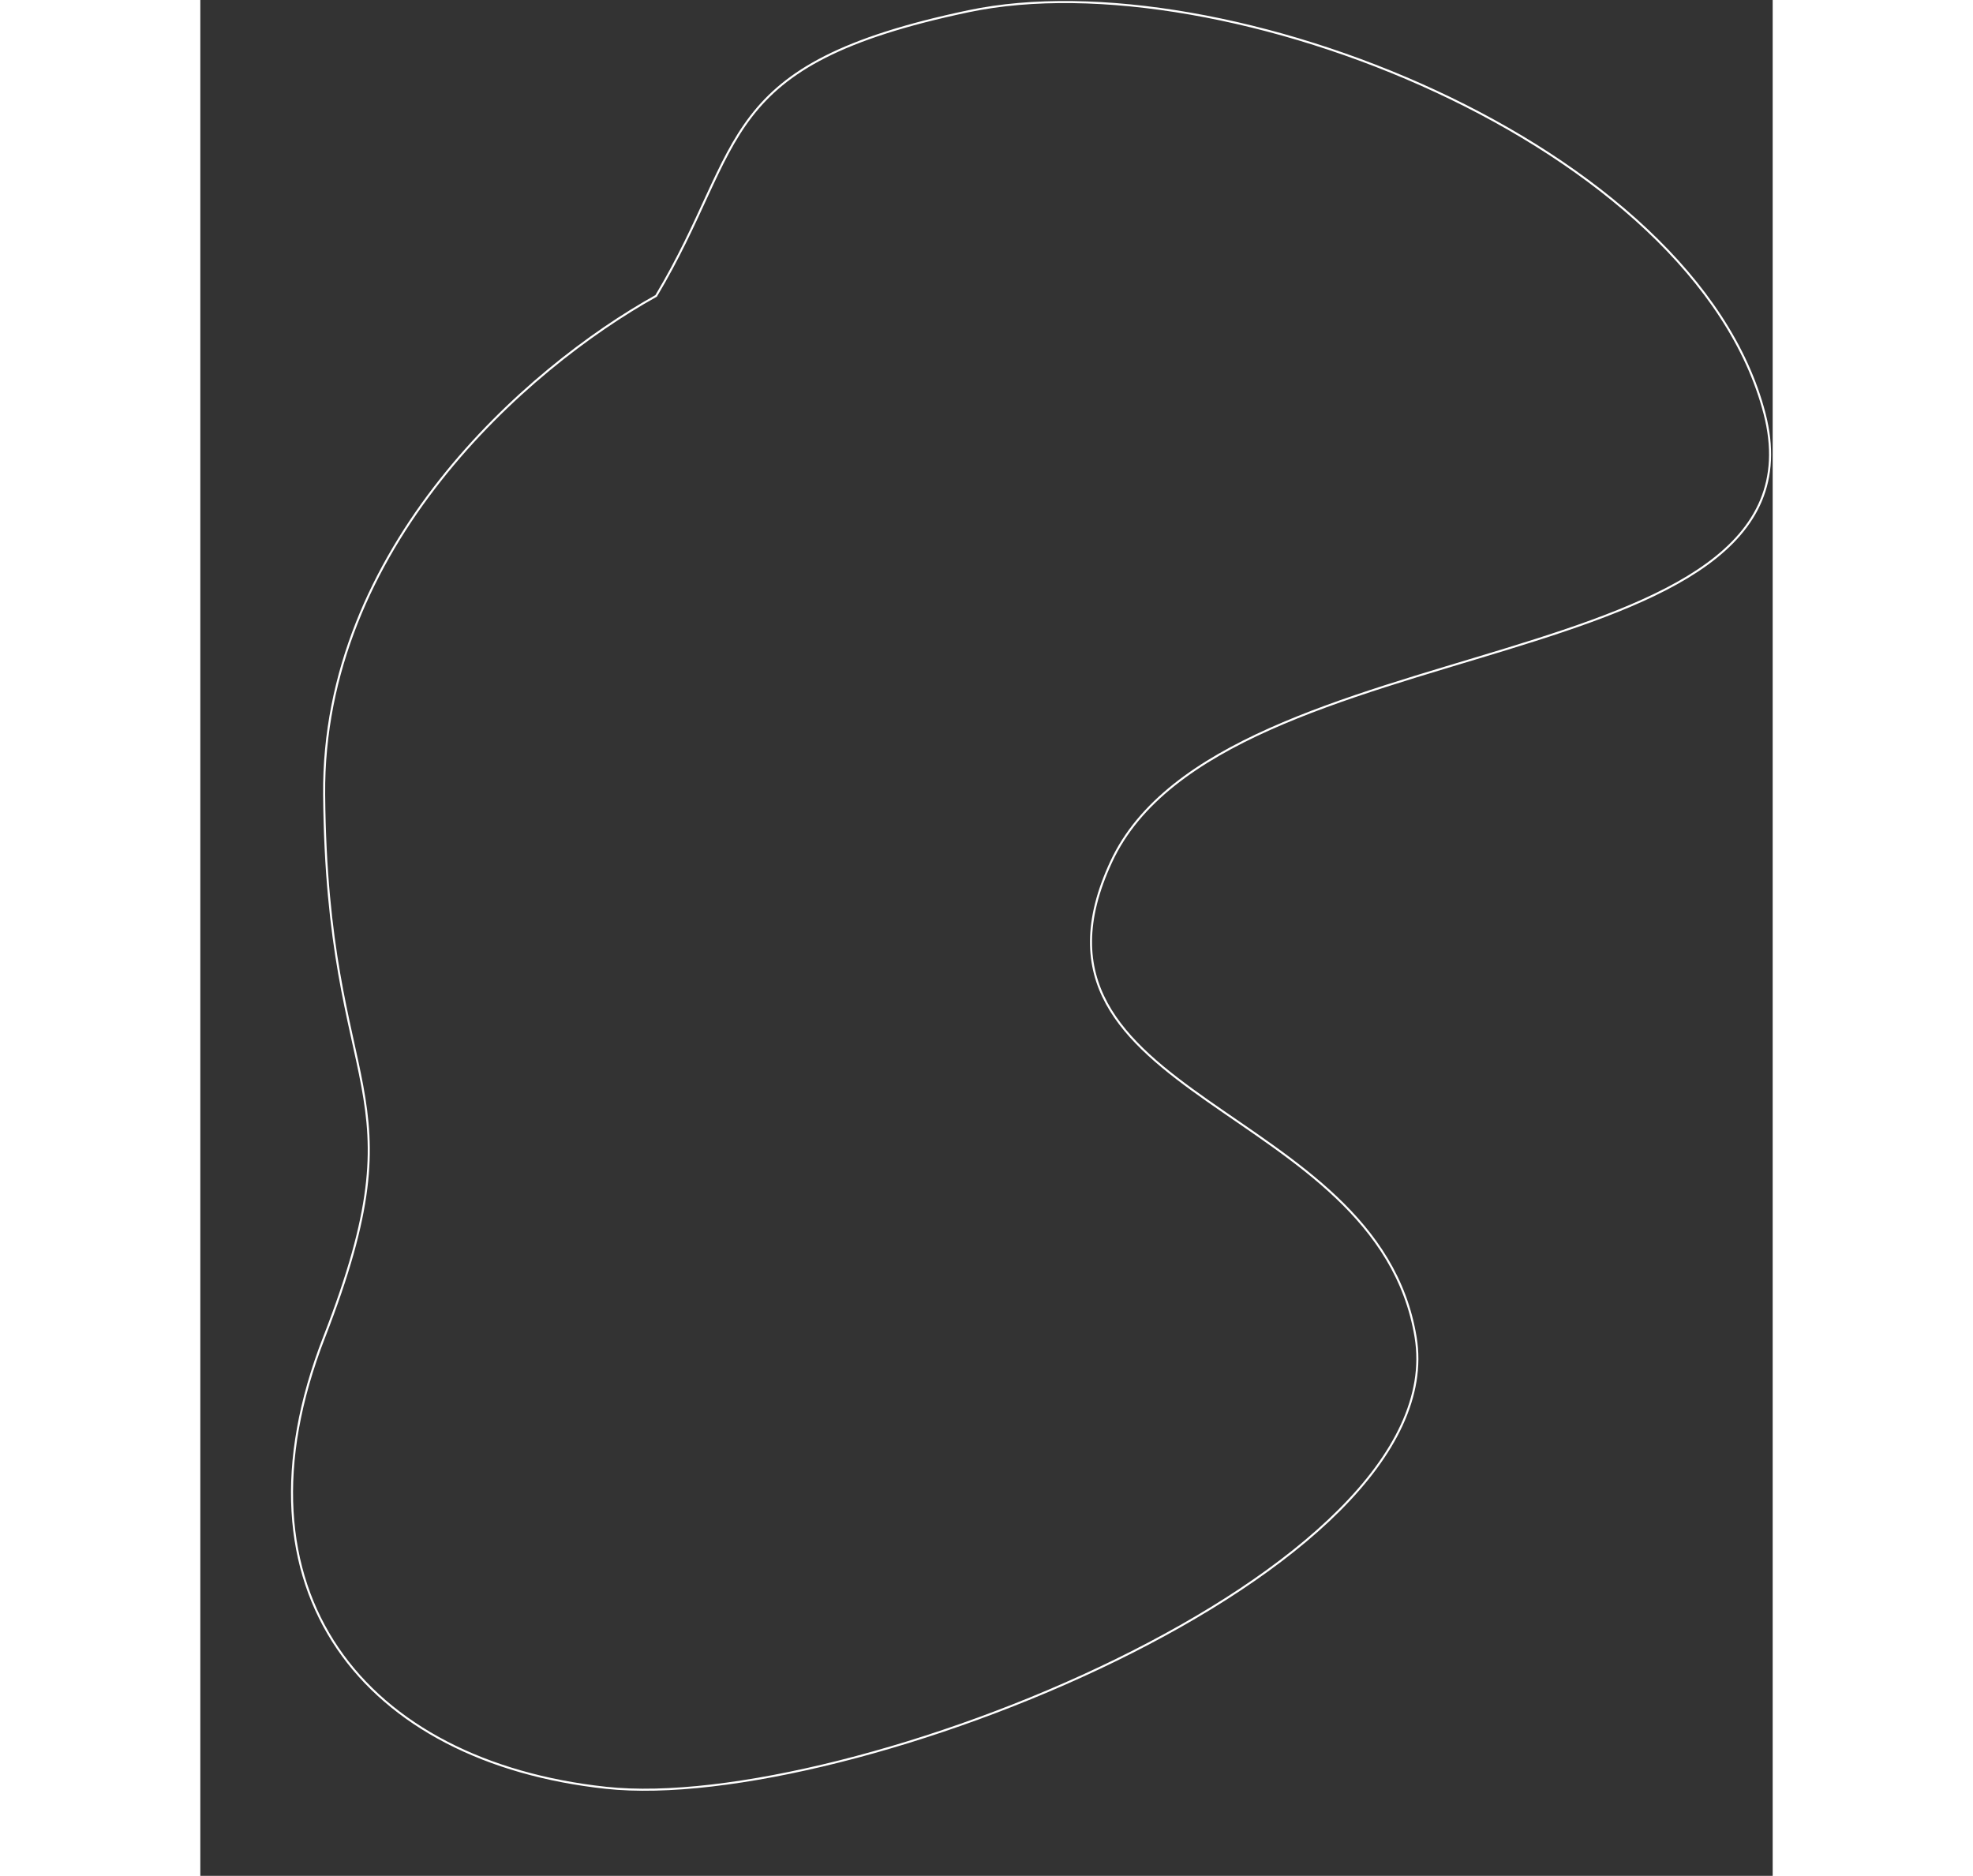 <svg width="1116" height="1061" viewBox="0 0 767 915" fill="none" xmlns="http://www.w3.org/2000/svg">
<rect x="0" y="0" width="767" height="915" fill="#333333" stroke="none"/>
<g id="wirrwarr1">
<path d="M60.4 387.633C59.355 267.503 158.498 179.872 222.348 144.327C266.753 69.899 250.646 31.596 374.719 5.481C498.792 -20.634 729.089 70.334 763.046 201.78C797.003 333.226 498.357 304.065 444.374 420.277C390.391 536.489 574.106 537.795 592.826 652.267C611.546 766.738 315.512 884.692 197.969 872.069C80.426 859.447 12.077 776.314 60.4 652.267C108.723 528.22 61.706 537.795 60.4 387.633Z" stroke="white"/>
<path e="M189.983 710.474C85.587 651.186 59.48 521.571 60.73 448.562C18.619 372.882 -22.569 367.615 17.004 247.27C56.577 126.925 250.601 -26.586 381.27 9.92C511.938 46.426 337.117 289.992 410.56 394.888C484.004 499.784 577.164 341.618 685.523 382.791C793.881 423.964 747.575 738.984 677.778 834.275C607.981 929.565 501.858 946.999 418.805 843.069C335.752 739.14 320.479 784.584 189.983 710.474Z" stroke="white"/>
</g>
</svg>
